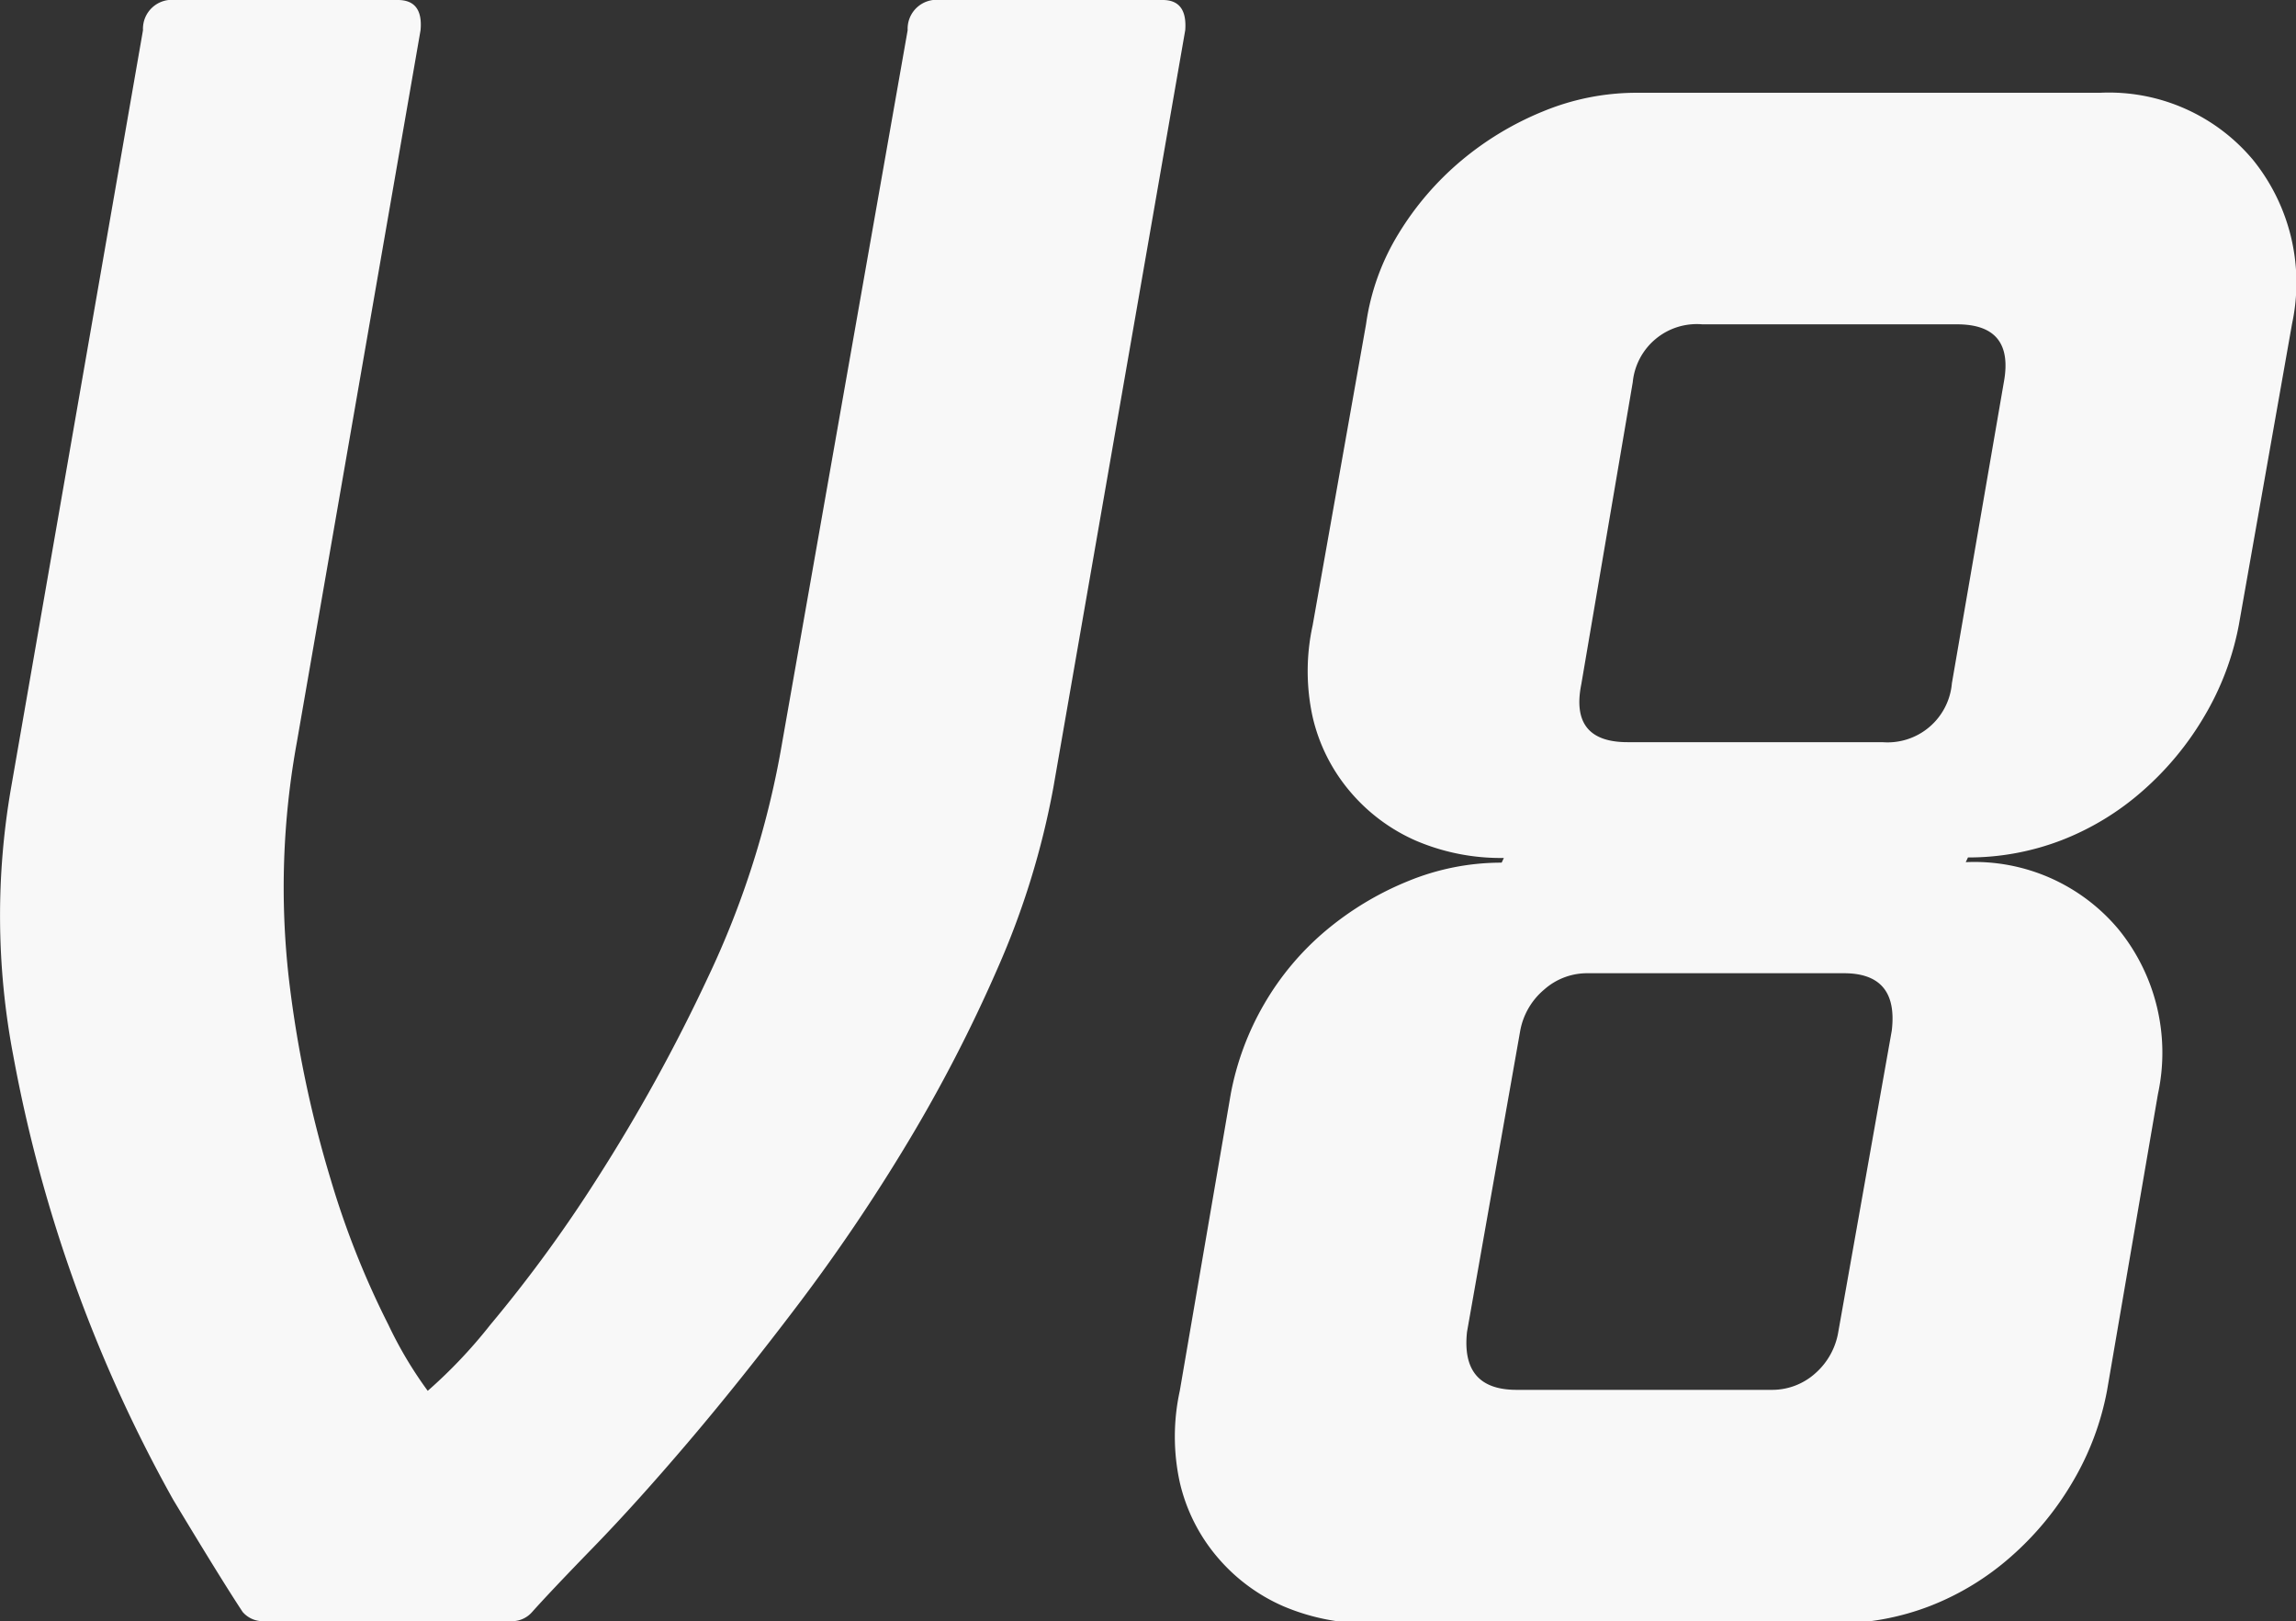 <svg xmlns="http://www.w3.org/2000/svg" viewBox="0 0 92.81 65.54"><rect x="0" y="0" width="92.81" height="65.54" fill="#333333" stroke="none"/><defs><style>.cls-1{fill:none}.cls-2{fill:#f8f8f8}</style></defs><title>Asset 2</title><g id="Layer_2" data-name="Layer 2"><g id="Layer_1-2" data-name="Layer 1"><path class="cls-1" d="M74.5 39.32H64.2a2.61 2.61 0 0 0-1.78.66 2.84 2.84 0 0 0-.94 1.69l-2.15 12.16q-.28 2.34 2 2.34H71.6a2.61 2.61 0 0 0 1.78-.66 2.85 2.85 0 0 0 .94-1.69l2.15-12.17q.28-2.33-1.97-2.33zm4.59-26.21h-10.3A2.6 2.6 0 0 0 66 15.45l-2.08 12.17Q63.45 30 65.79 30h10.3a2.61 2.61 0 0 0 2.81-2.34L81 15.45q.43-2.34-1.91-2.34z"/><path class="cls-2" d="M47 0h-9a1.17 1.17 0 0 0-1.31 1.22L31.62 30a36.23 36.23 0 0 1-3 9.5 70.26 70.26 0 0 1-4.49 8.15 56.31 56.31 0 0 1-4.31 5.9 20 20 0 0 1-2.53 2.67 16.31 16.31 0 0 1-1.59-2.67 35 35 0 0 1-2.34-5.9 46.7 46.7 0 0 1-1.69-8.15A32.64 32.64 0 0 1 12 30l5-28.78Q17.11 0 16.08 0h-9a1.17 1.17 0 0 0-1.3 1.22L.45 31.83a30.2 30.2 0 0 0 .09 10.86A58.43 58.43 0 0 0 7 60.62q2 3.32 2.81 4.54a1.08 1.08 0 0 0 .75.37h10.2a1.08 1.08 0 0 0 .75-.37q.75-.84 2.48-2.62t3.84-4.26q2.11-2.48 4.45-5.57a74.25 74.25 0 0 0 4.4-6.51 60.79 60.79 0 0 0 3.65-7.07 32.78 32.78 0 0 0 2.25-7.3l5.33-30.61Q48 0 47 0zm44.07 6.46a7.59 7.59 0 0 0-6.18-2.71H66.17a9.9 9.9 0 0 0-3.79.75 12.45 12.45 0 0 0-3.32 2 12 12 0 0 0-2.53 2.95 9.5 9.5 0 0 0-1.31 3.65l-2.16 12.18a8.65 8.65 0 0 0 0 3.7 7.13 7.13 0 0 0 1.5 3 7.33 7.33 0 0 0 2.67 2 8.72 8.72 0 0 0 3.56.7l-.09.19a9.91 9.91 0 0 0-3.79.75 12.46 12.46 0 0 0-3.32 2 11.23 11.23 0 0 0-2.48 2.95 11.41 11.41 0 0 0-1.36 3.65l-2.06 12a8.65 8.65 0 0 0 0 3.7 7.14 7.14 0 0 0 1.5 3 7.33 7.33 0 0 0 2.67 2 8.72 8.72 0 0 0 3.56.7h18.8a10.47 10.47 0 0 0 3.79-.7 10.93 10.93 0 0 0 3.28-2 12.24 12.24 0 0 0 2.48-3 11.35 11.35 0 0 0 1.4-3.7l2.06-12a7.9 7.9 0 0 0-1.59-6.65 7.59 7.59 0 0 0-6.18-2.72l.09-.19a10.47 10.47 0 0 0 3.79-.7 10.92 10.92 0 0 0 3.28-2 12.23 12.23 0 0 0 2.48-3 11.35 11.35 0 0 0 1.4-3.7l2.15-12.17a7.9 7.9 0 0 0-1.58-6.63zm-14.6 35.2l-2.16 12.17a2.85 2.85 0 0 1-.94 1.69 2.61 2.61 0 0 1-1.78.66H61.3q-2.25 0-2-2.34l2.15-12.17a2.84 2.84 0 0 1 .97-1.67 2.61 2.61 0 0 1 1.78-.66h10.3q2.25-.02 1.97 2.32zM81 15.45l-2.1 12.17A2.61 2.61 0 0 1 76.09 30h-10.3q-2.34 0-1.87-2.34L66 15.45a2.6 2.6 0 0 1 2.81-2.34h10.3q2.32 0 1.89 2.34z"/></g></g></svg>